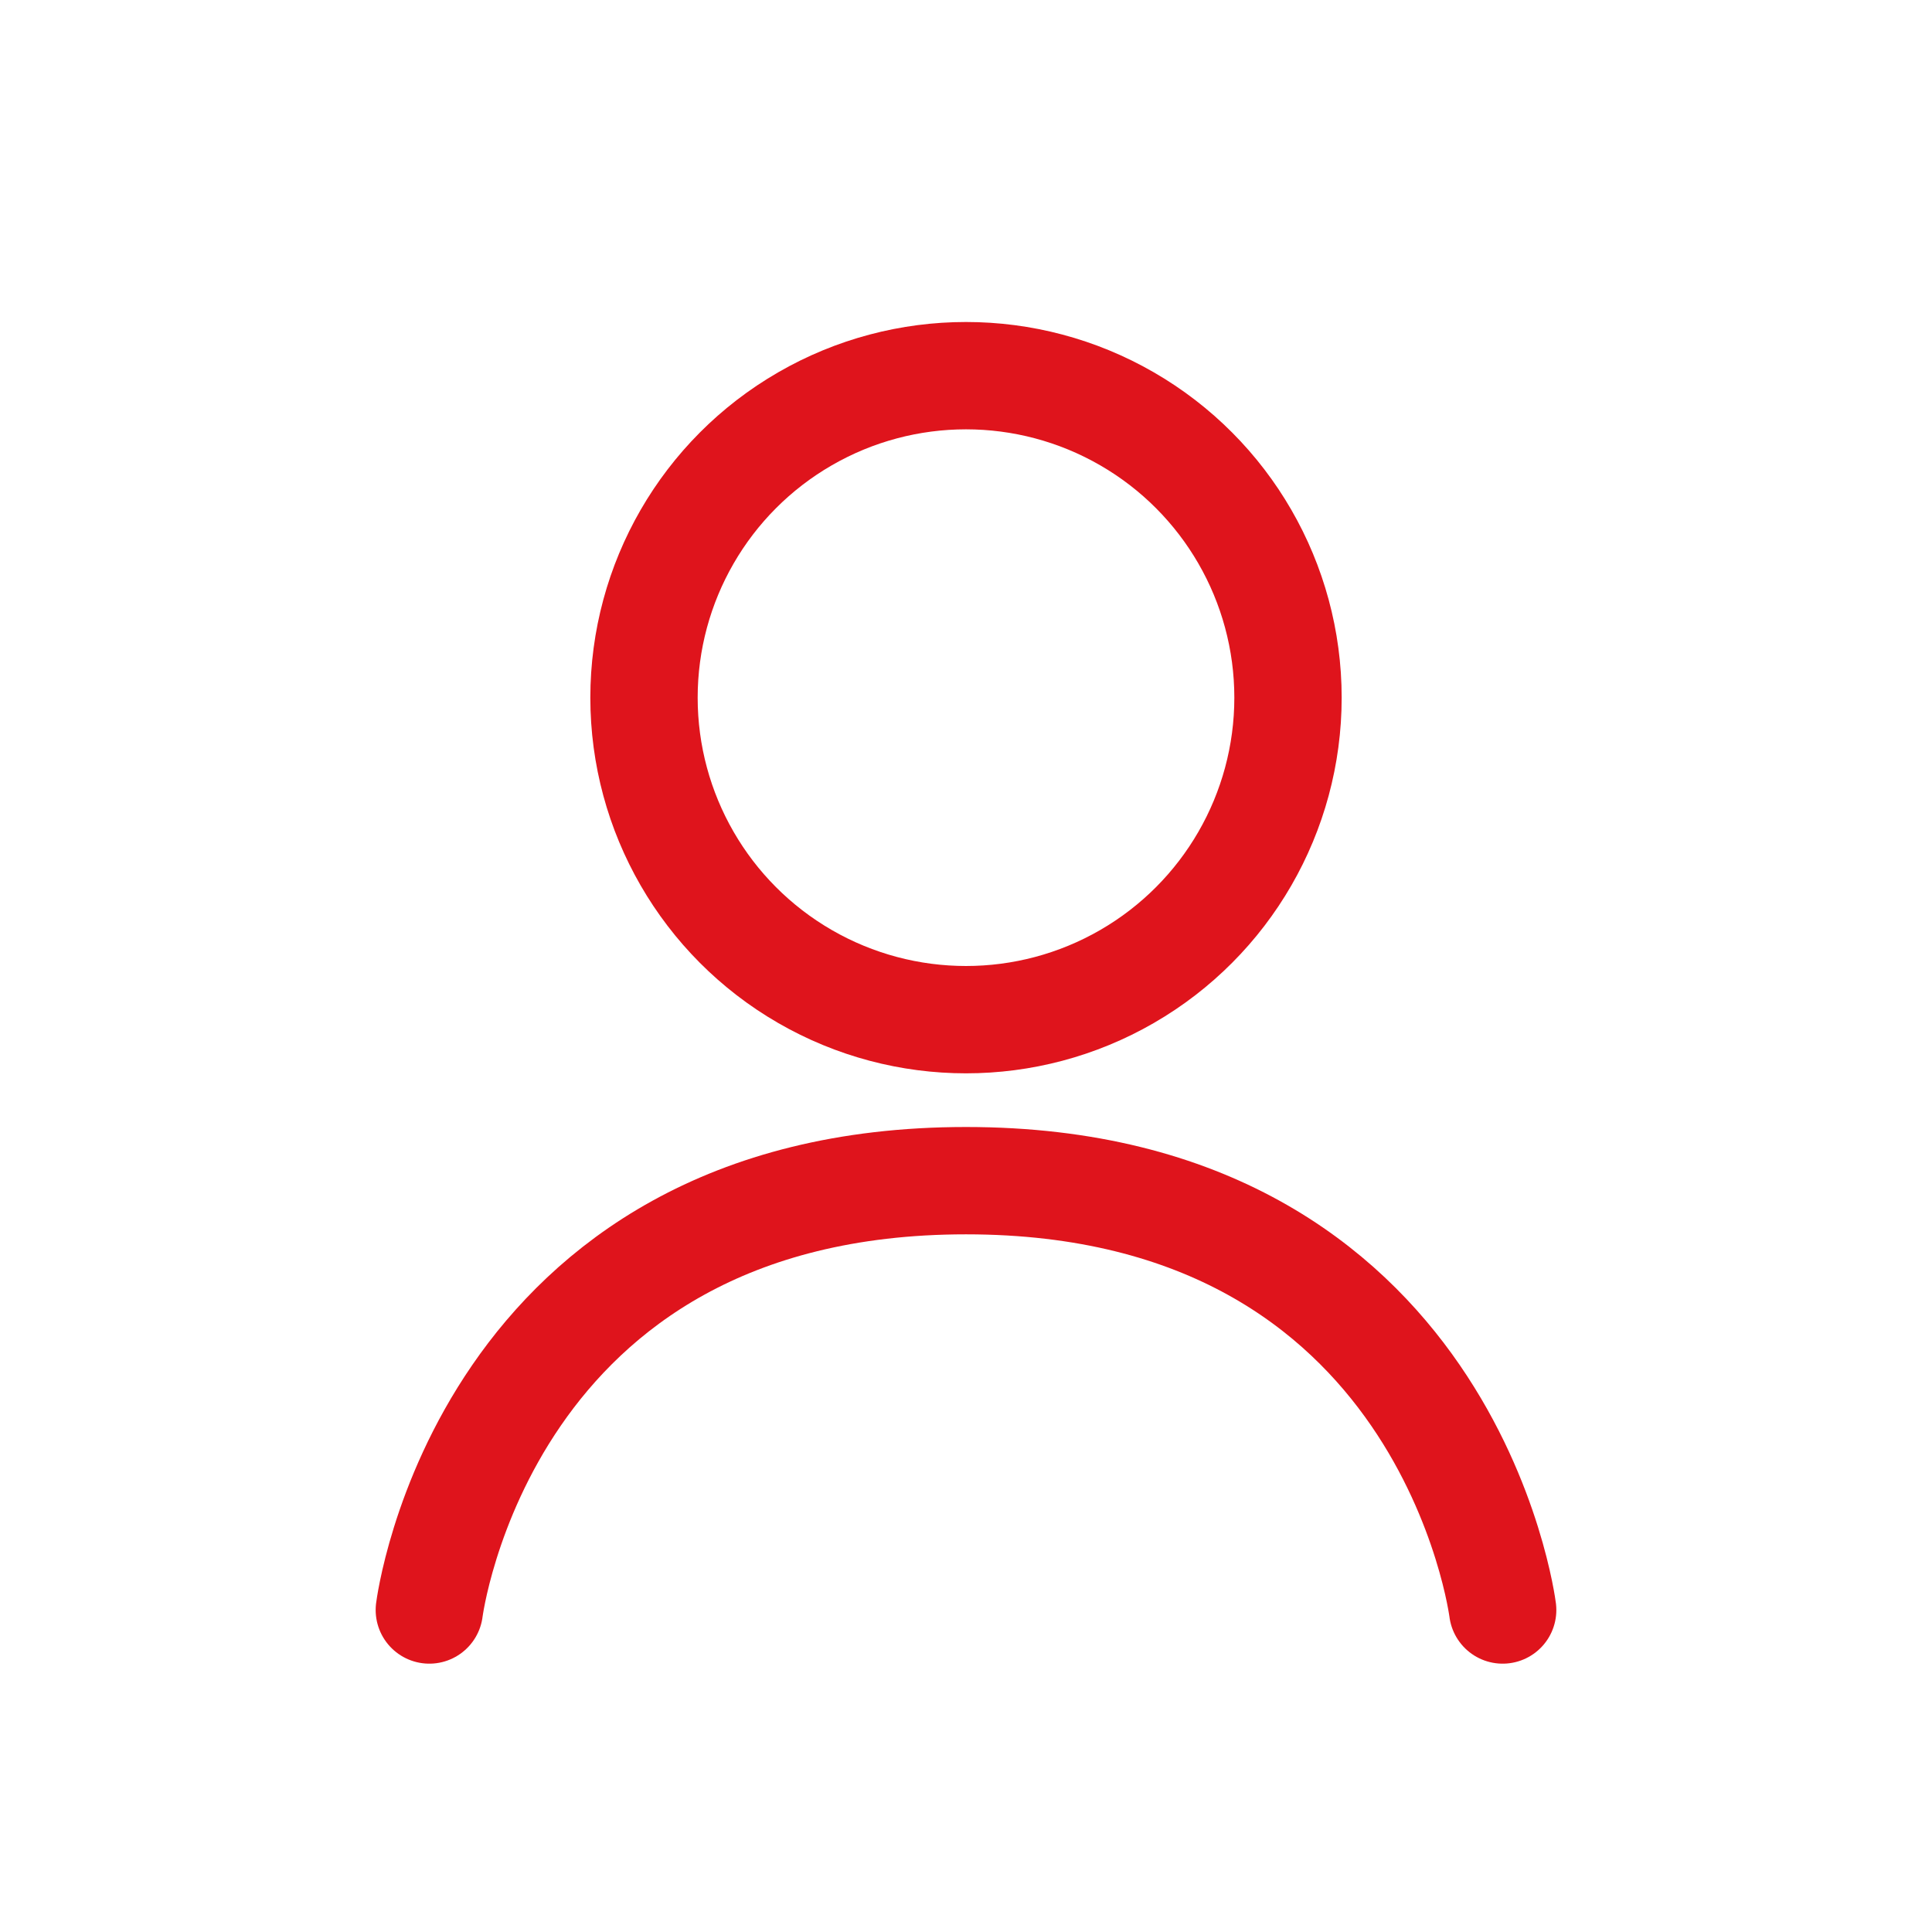 <svg id="ic_mypage_over" xmlns="http://www.w3.org/2000/svg" width="36" height="36" viewBox="0 0 36 36">
  <rect id="area" width="36" height="36" fill="none"/>
  <g id="icon" transform="translate(-1528 -60)">
    <path id="_00" data-name="00" d="M1536,88s1-8,10-8,10,8,10,8" transform="translate(0 2)" fill="none" stroke="#df141c" stroke-linecap="round" stroke-width="2"/>
    <circle id="_00-2" data-name="00" cx="6" cy="6" r="6" transform="translate(1540 67)" fill="none" stroke="#df141c" stroke-width="2"/>
  </g>
</svg>
